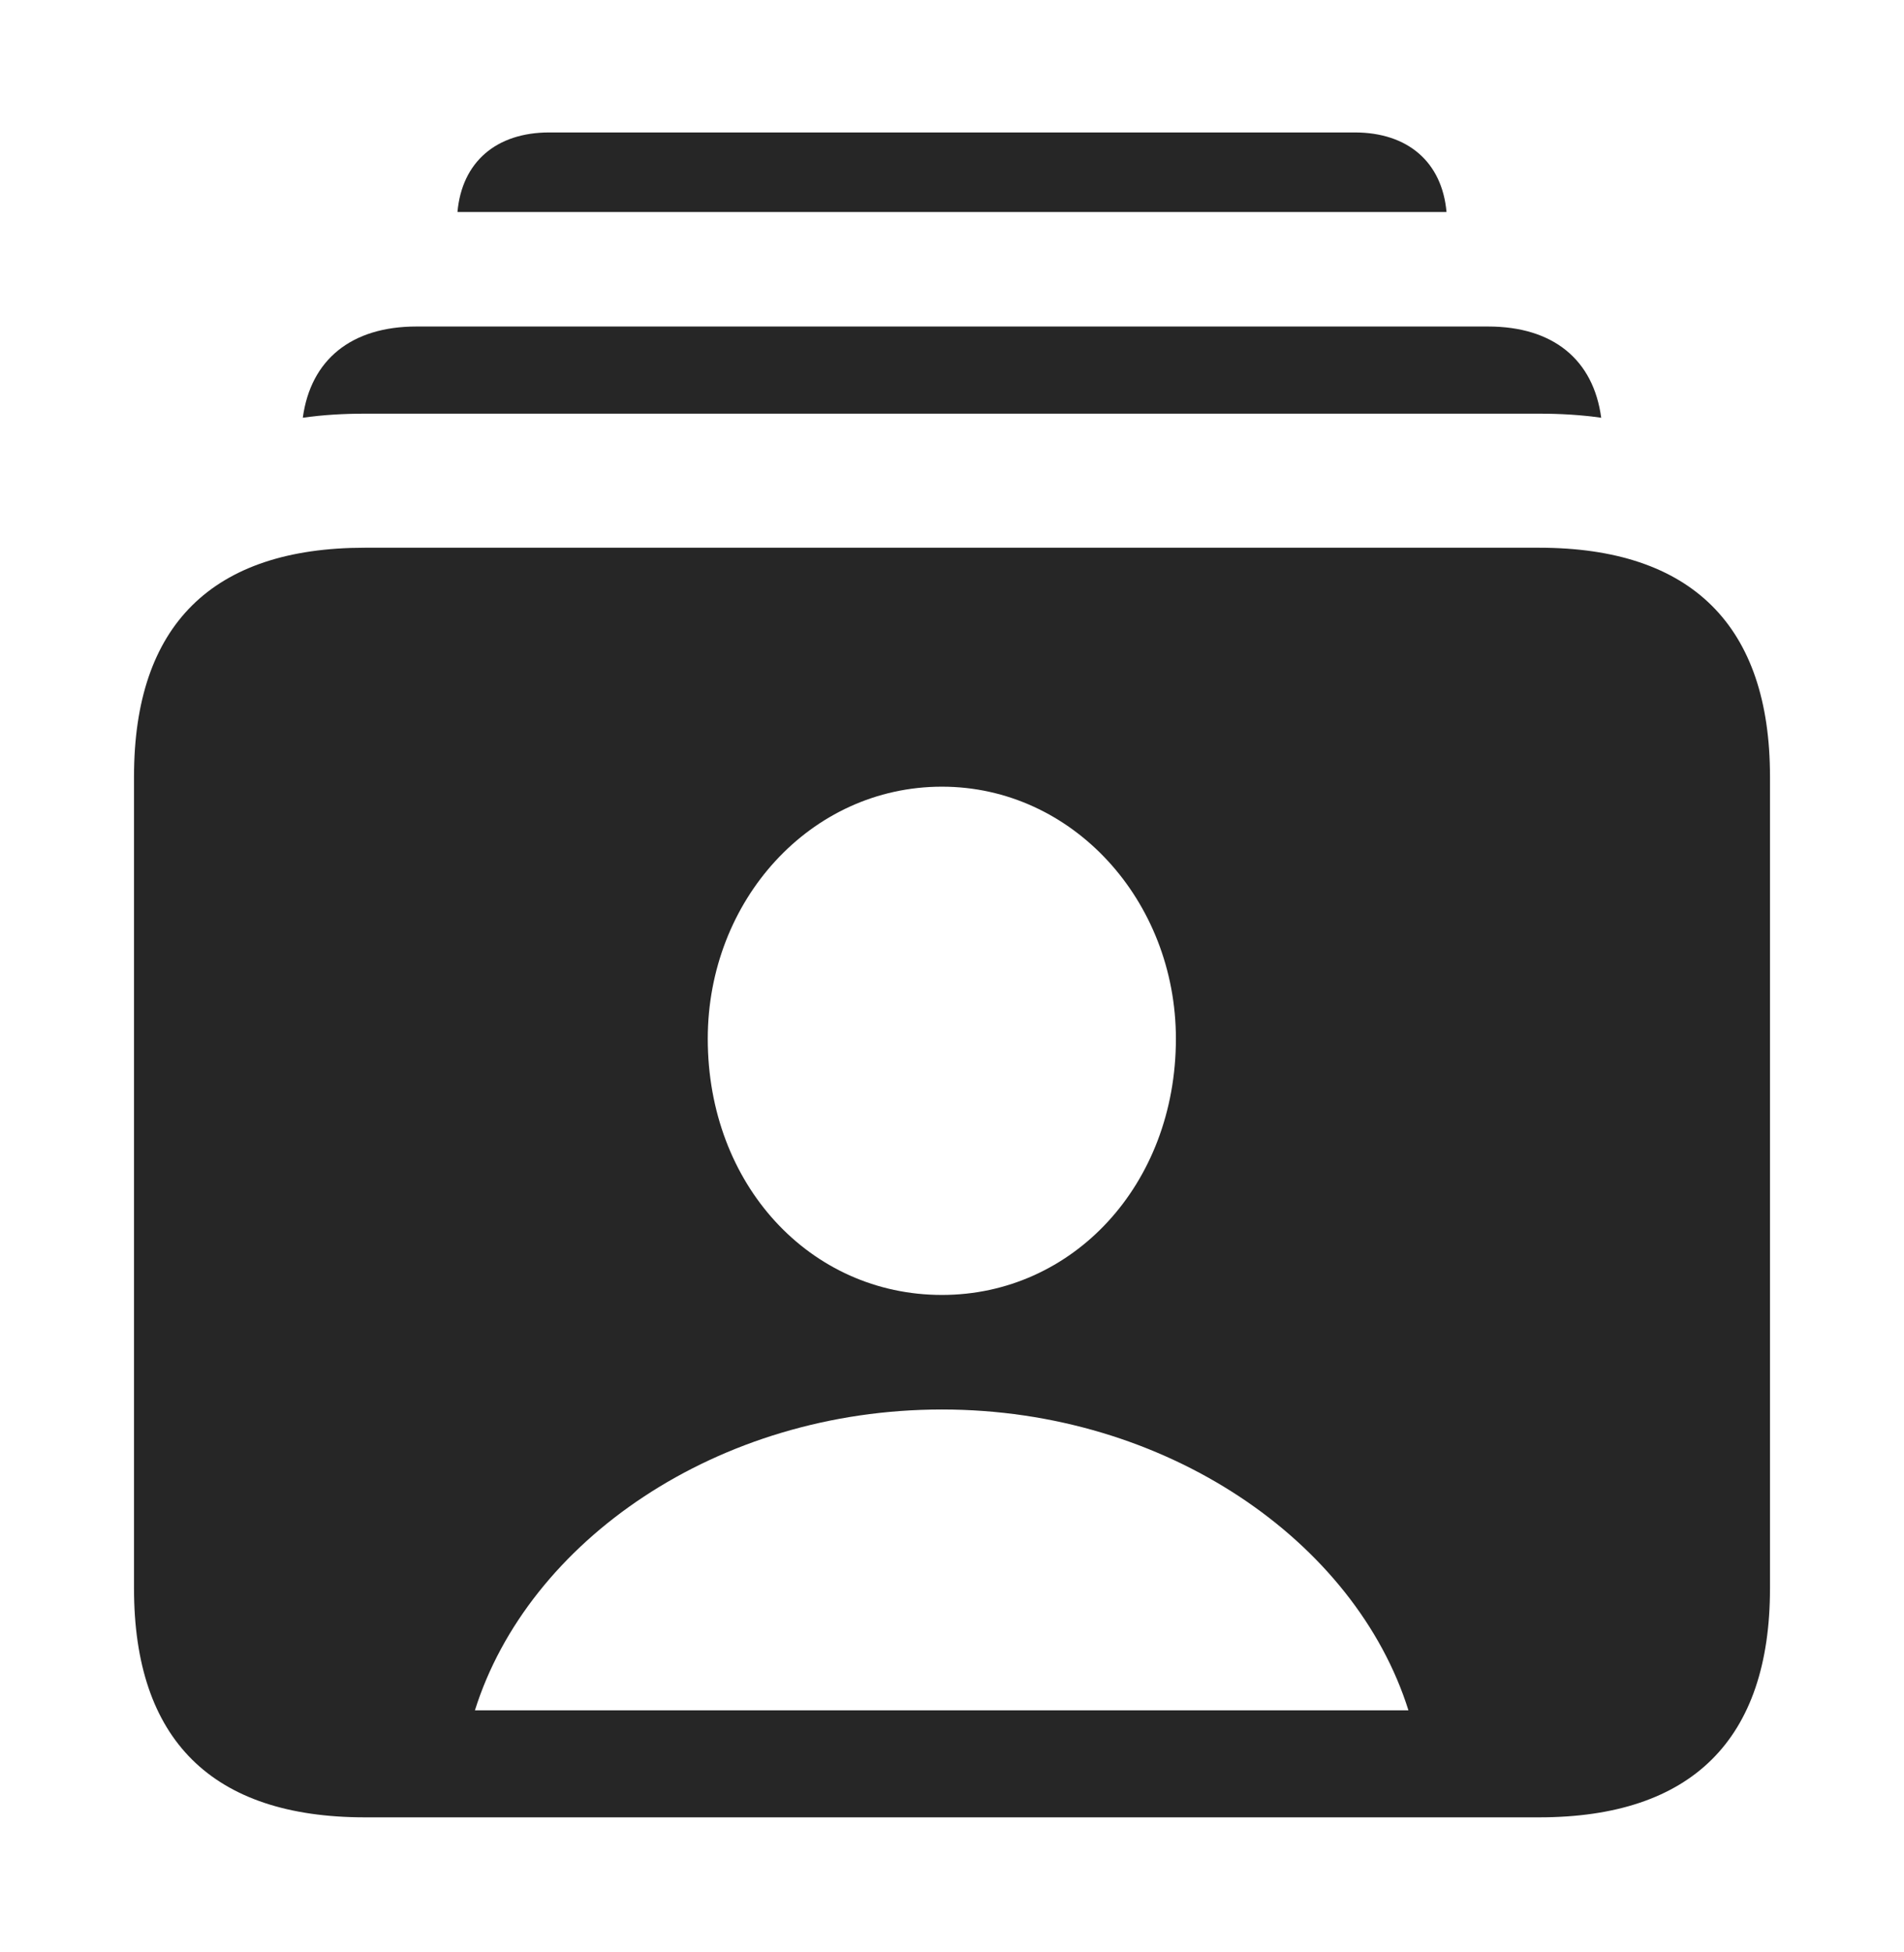 <?xml version="1.0" encoding="UTF-8"?>
<!--Generator: Apple Native CoreSVG 232.5-->
<!DOCTYPE svg
PUBLIC "-//W3C//DTD SVG 1.1//EN"
       "http://www.w3.org/Graphics/SVG/1.1/DTD/svg11.dtd">
<svg version="1.1" xmlns="http://www.w3.org/2000/svg" xmlns:xlink="http://www.w3.org/1999/xlink" width="118.79" height="121.714">
 <g>
  <rect height="121.714" opacity="0" width="118.79" x="0" y="0"/>
  <path d="M90.248 13.223L28.541 13.223C28.819 10.113 30.947 8.26 34.272 8.26L84.518 8.26C87.842 8.26 89.97 10.113 90.248 13.223Z" fill="#000000" fill-opacity="0.85"/>
  <path d="M99.899 26.054C98.669 25.876 97.37 25.798 96.02 25.798L22.77 25.798C21.42 25.798 20.121 25.876 18.892 26.052C19.384 22.425 21.931 20.363 25.98 20.363L92.844 20.363C96.893 20.363 99.413 22.425 99.899 26.054Z" fill="#000000" fill-opacity="0.85"/>
  <path d="M29.63 106.665C32.943 96.122 44.738 87.903 58.768 87.903C72.749 87.903 84.56 96.122 87.872 106.665ZM58.768 80.759C50.55 80.759 44.157 73.893 44.157 64.78C44.157 56.171 50.55 49.061 58.768 49.061C66.919 49.061 73.364 56.171 73.364 64.78C73.364 73.893 66.919 80.759 58.768 80.759ZM22.77 113.338L96.02 113.338C105.559 113.338 110.429 108.472 110.429 99.064L110.429 48.433C110.429 39.041 105.559 34.159 96.02 34.159L22.77 34.159C13.23 34.159 8.361 38.995 8.361 48.433L8.361 99.064C8.361 108.502 13.23 113.338 22.77 113.338Z" fill="#000000" fill-opacity="0.85"/>
 </g>
</svg>
